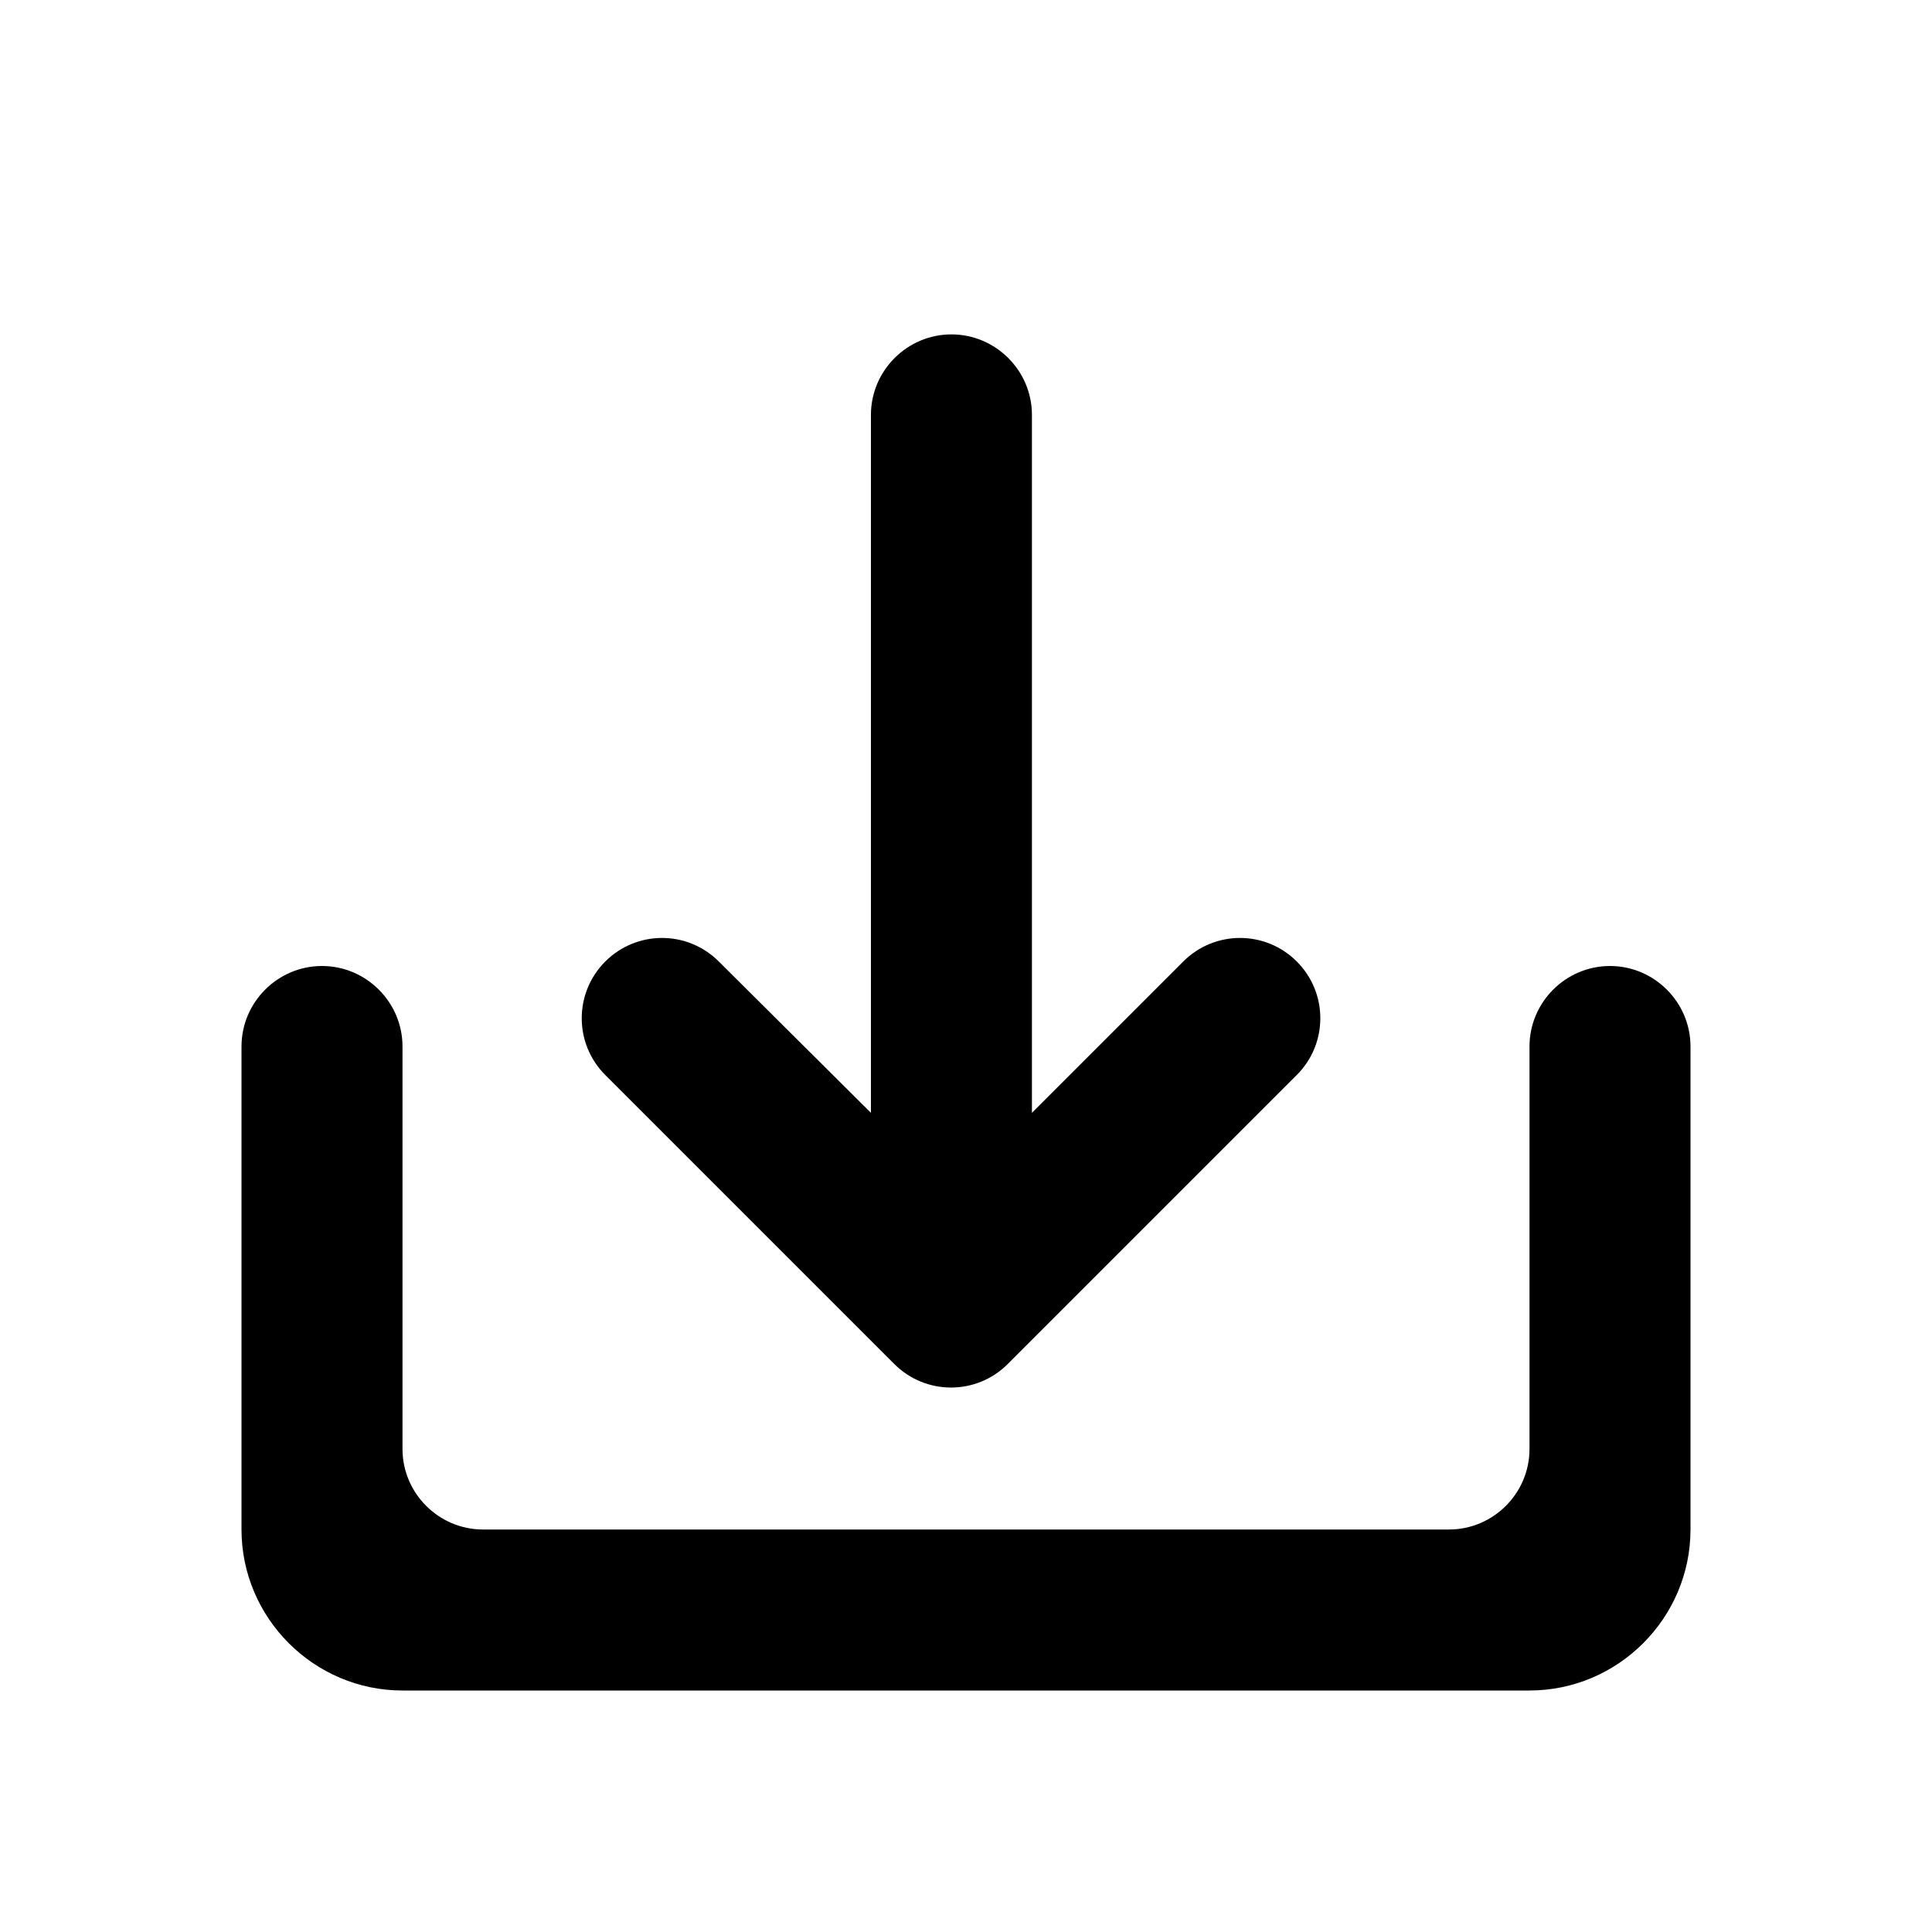 <?xml version="1.0" encoding="UTF-8" standalone="no"?>
<svg
   width="24"
   height="24"
   viewBox="0 0 24 24"
   version="1.1"
   id="svg6"
   xmlns="http://www.w3.org/2000/svg"
   xmlns:svg="http://www.w3.org/2000/svg">
  <defs
     id="defs10" />
  <path
     fill="none"
     d="M0 0h24v24H0V0z"
     id="path2" />
  <path
     d="m 19,13 v 5 c 0,0.55 -0.45,1 -1,1 H 6 C 5.45,19 5,18.55 5,18 V 13 C 5,12.45 4.55,12 4,12 3.45,12 3,12.45 3,13 v 6 c 0,1.1 0.9,2 2,2 h 14 c 1.1,0 2,-0.9 2,-2 v -6 c 0,-0.55 -0.45,-1 -1,-1 -0.55,0 -1,0.45 -1,1 z"
     id="path4"
     style="fill:#000000" />
  <path
     d="m 12.819,13.824 1.88,-1.88 c 0.39,-0.39 1.02,-0.39 1.41,0 0.39,0.39 0.39,1.02 0,1.41 l -3.59,3.59 c -0.39,0.39 -1.02,0.39 -1.41,0 l -3.59,-3.59 c -0.39,-0.39 -0.39,-1.02 0,-1.41 0.39,-0.39 1.02,-0.39 1.41,0 l 1.89,1.88 V 5.154 c 0,-0.55 0.45,-1 1,-1 0.55,0 1,0.45 1,1 z"
     style="fill:#000000"
     id="path1701" />
</svg>
